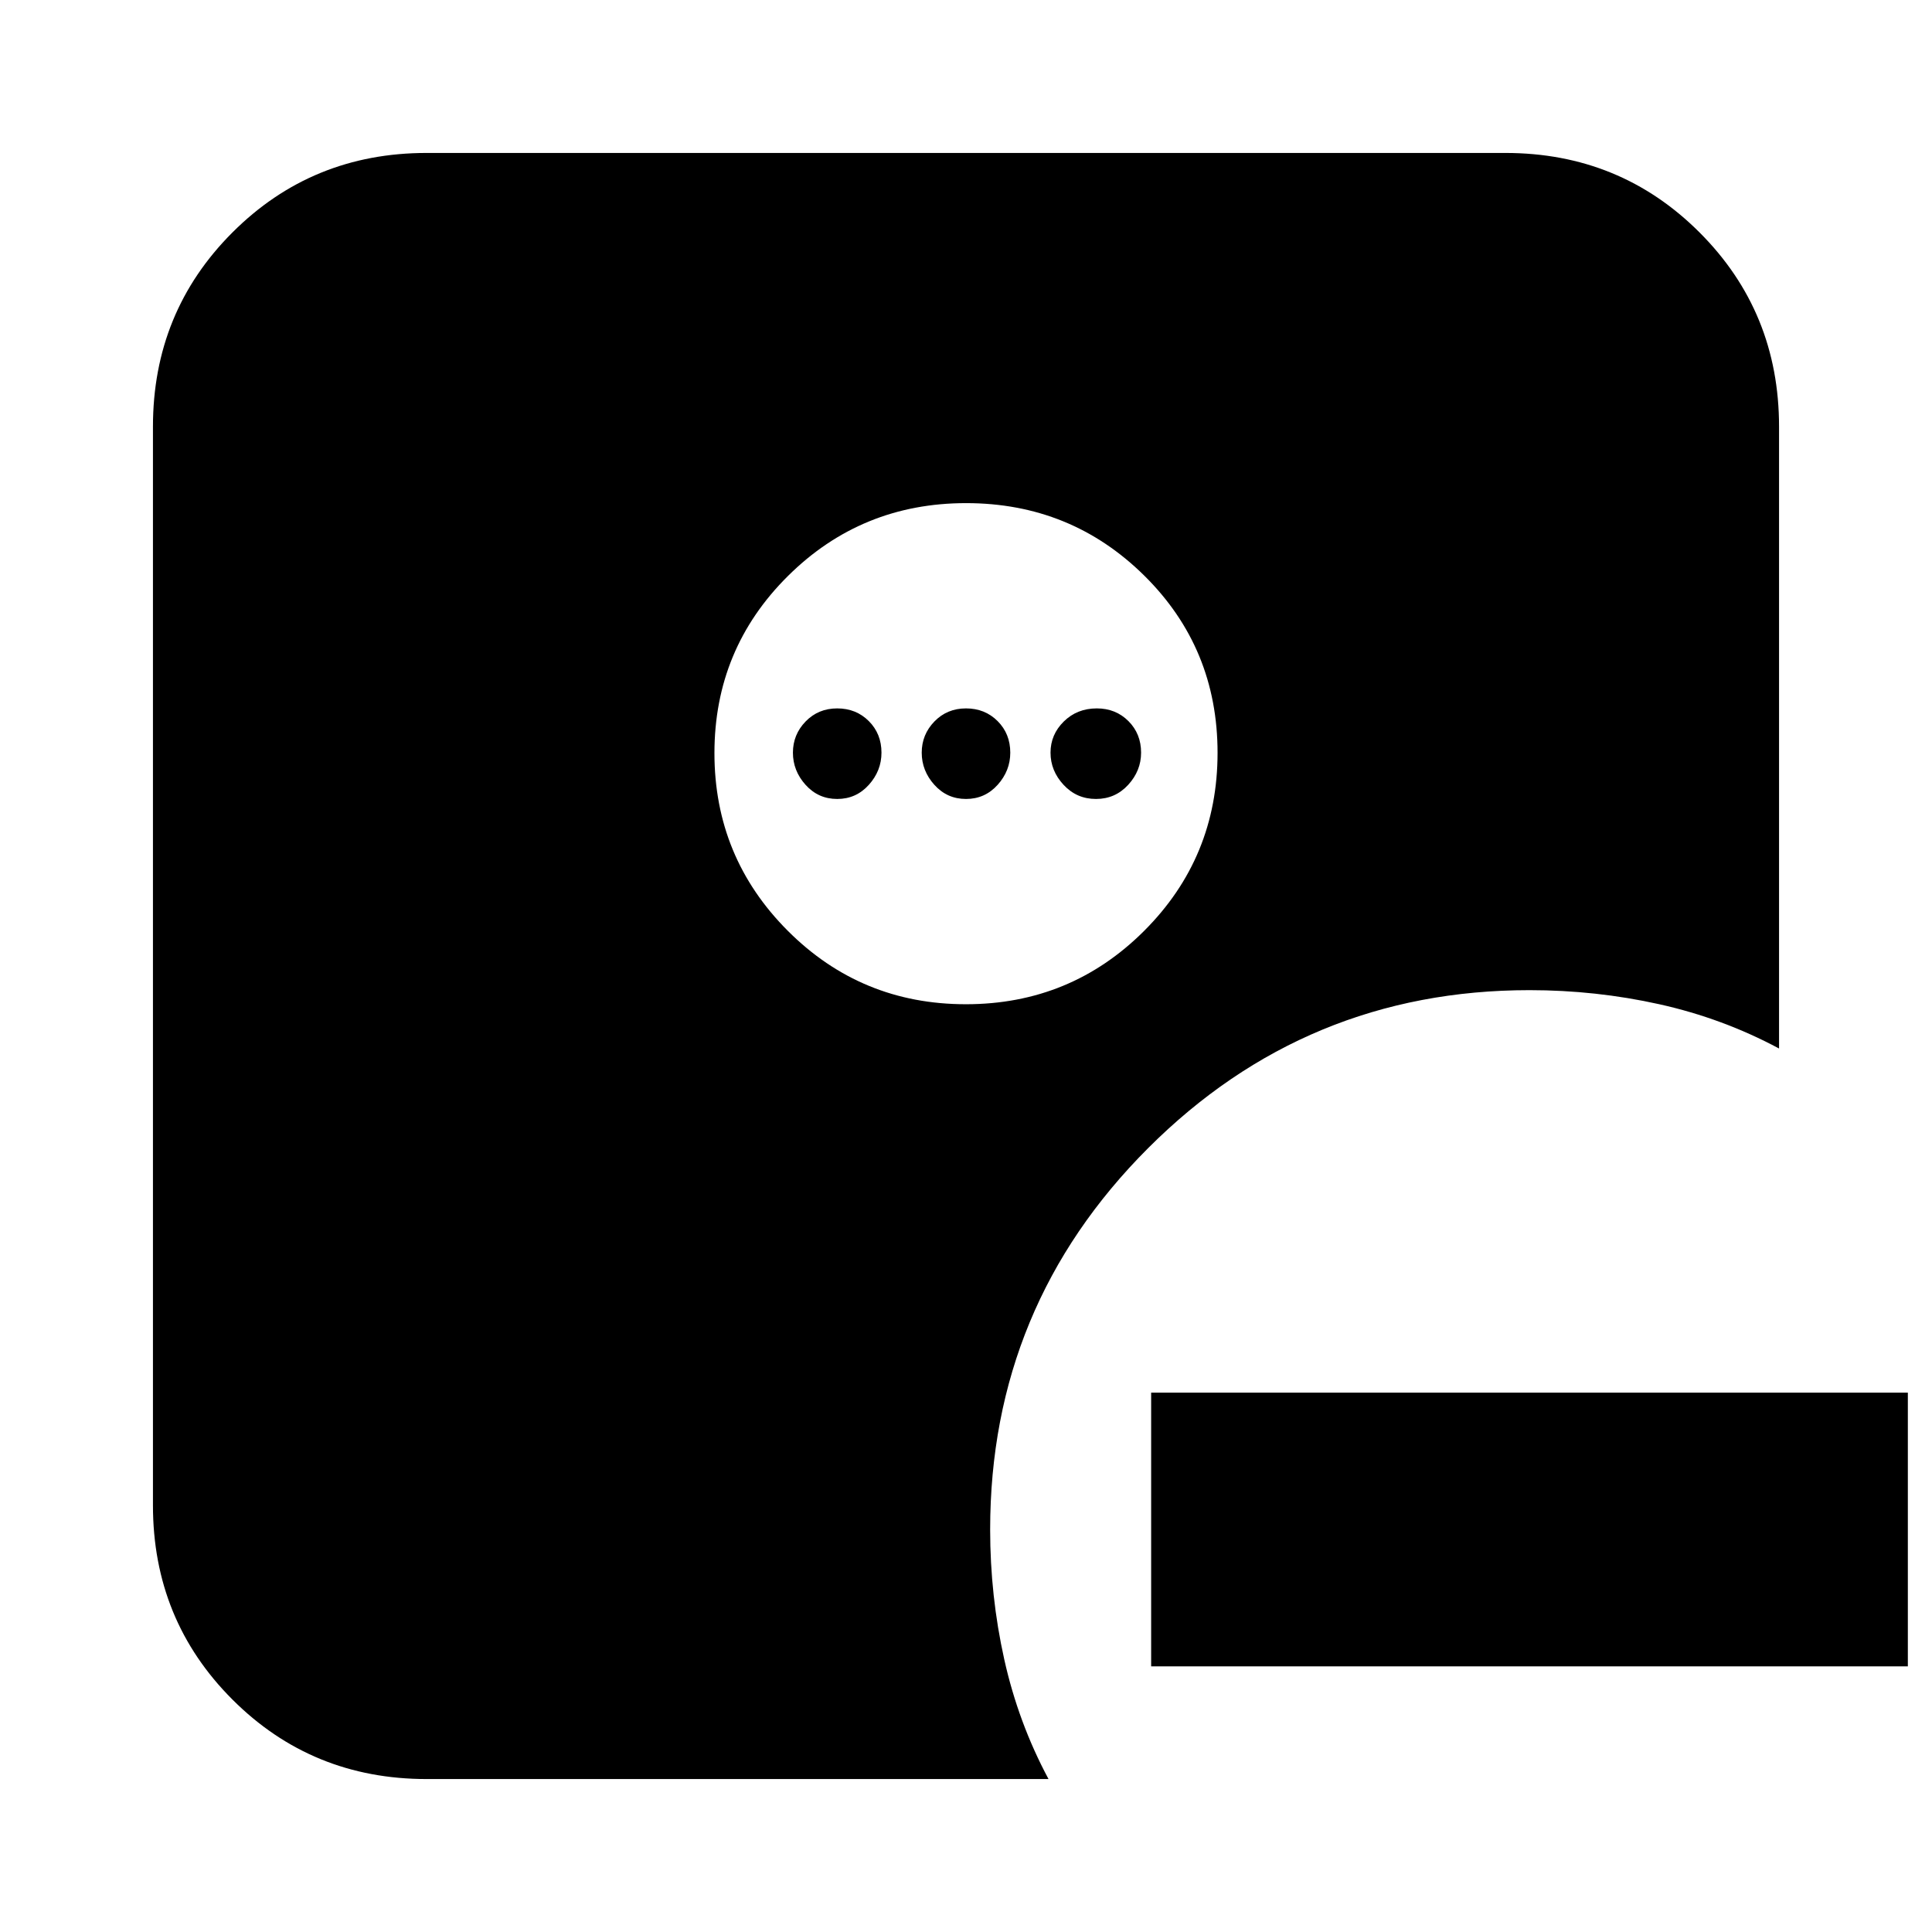 <svg xmlns="http://www.w3.org/2000/svg" height="24" viewBox="0 96 960 960" width="24"><path d="M572 924V788h376v136H572Zm-92.059-329Q532 595 568.5 558.559t36.5-88.5Q605 418 568.559 382t-88.5-36Q428 346 391.5 382.235q-36.5 36.236-36.5 88Q355 522 391.441 558.5t88.5 36.5ZM416 493q-9.4 0-15.7-7-6.3-7-6.3-16t6.3-15.5q6.3-6.5 15.7-6.5 9.4 0 15.7 6.3 6.3 6.3 6.3 15.7 0 9-6.3 16t-15.7 7Zm64 0q-9.4 0-15.7-7-6.3-7-6.3-16t6.3-15.5q6.3-6.5 15.7-6.5 9.4 0 15.7 6.3 6.3 6.3 6.3 15.7 0 9-6.3 16t-15.7 7Zm64.571 0q-9.571 0-16.071-7-6.5-7-6.5-16t6.6-15.5q6.6-6.5 16.4-6.5 9.4 0 15.7 6.3 6.3 6.3 6.3 15.7 0 9-6.429 16-6.428 7-16 7ZM212 980q-57 0-96.5-39.5T76 844V308q0-57 39.5-96.5T212 172h536q57 0 96.5 39.5T884 308v309q-28-15-59.5-22t-64.5-7q-111 0-189.5 78.5T492 856q0 33 7 64.5t22 59.5H212Z"/></svg>